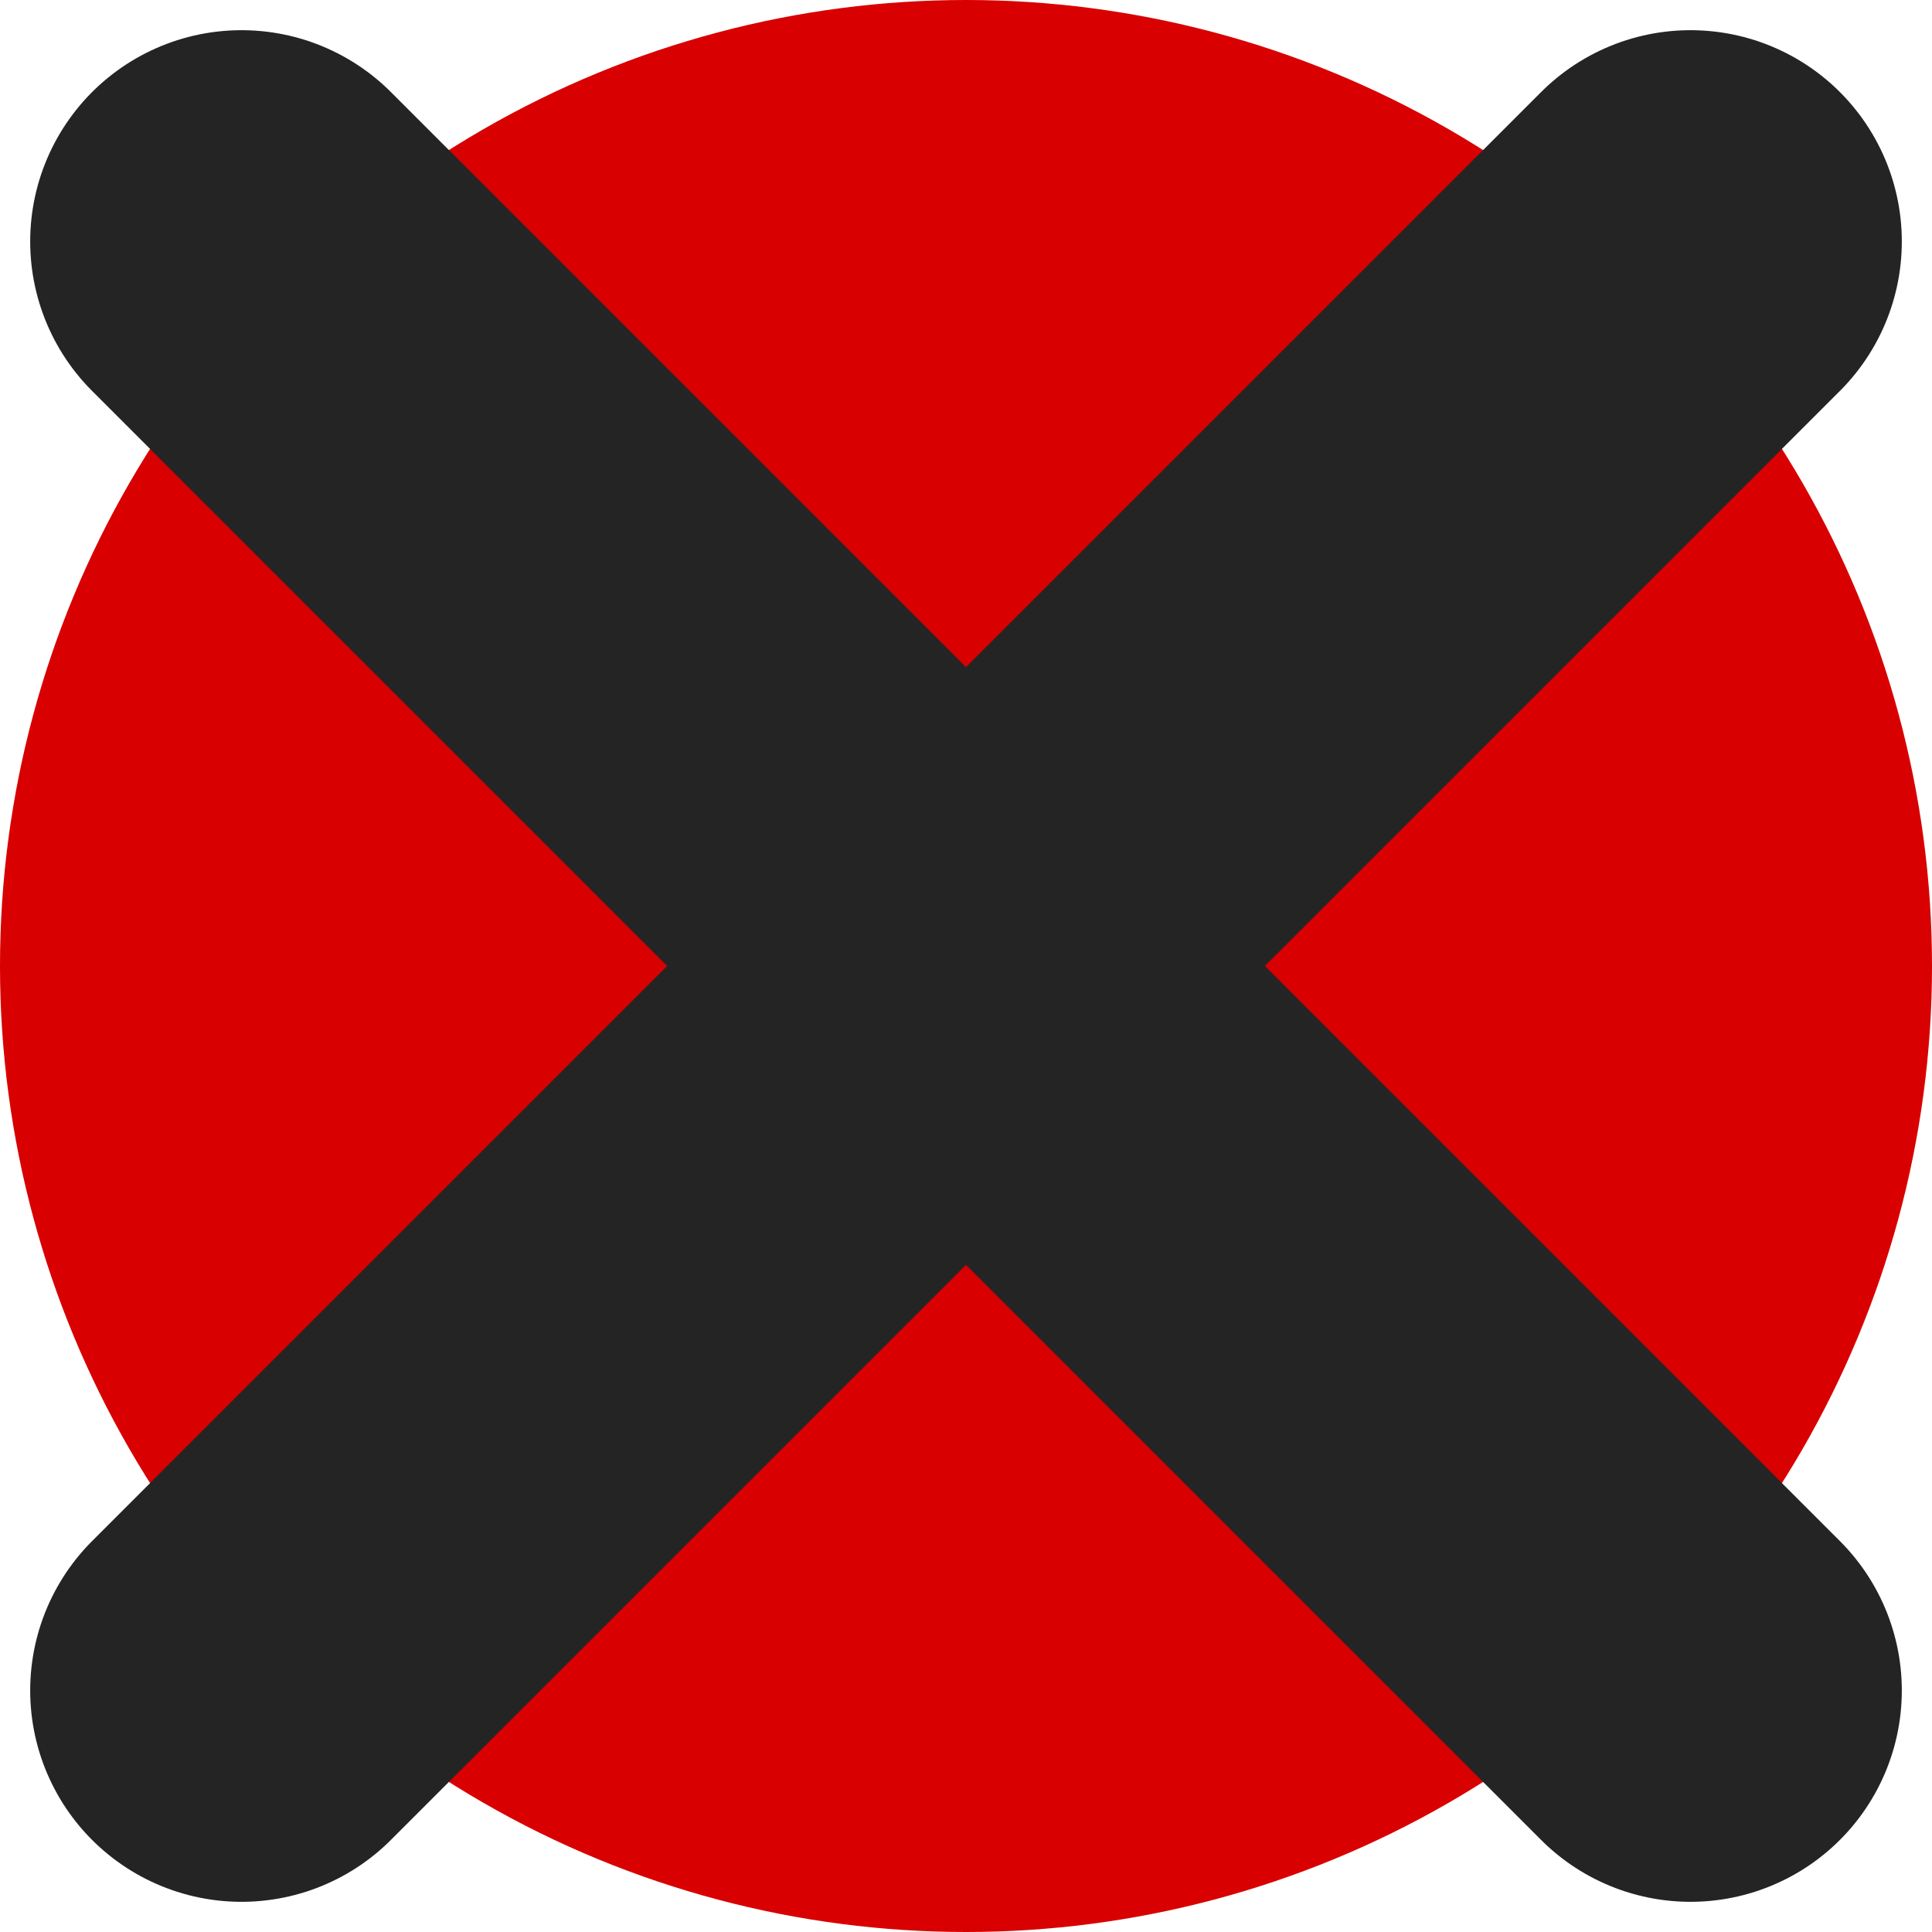 <?xml version="1.0" encoding="UTF-8" standalone="no"?>
<svg
   viewBox="0 0 16 16"
   version="1.1"
   id="svg1"
   sodipodi:docname="icon.svg"
   width="16"
   height="16"
   inkscape:version="1.4 (e7c3feb100, 2024-10-09)"
   xmlns:inkscape="http://www.inkscape.org/namespaces/inkscape"
   xmlns:sodipodi="http://sodipodi.sourceforge.net/DTD/sodipodi-0.dtd"
   xmlns="http://www.w3.org/2000/svg"
   xmlns:svg="http://www.w3.org/2000/svg">
  <defs
     id="defs1" />
  <sodipodi:namedview
     id="namedview1"
     pagecolor="#ffffff"
     bordercolor="#000000"
     borderopacity="0.25"
     inkscape:showpageshadow="2"
     inkscape:pageopacity="0.0"
     inkscape:pagecheckerboard="0"
     inkscape:deskcolor="#d1d1d1"
     inkscape:zoom="14.918746"
     inkscape:cx="11.261"
     inkscape:cy="5.0272322"
     inkscape:window-width="1599"
     inkscape:window-height="999"
     inkscape:window-x="0"
     inkscape:window-y="0"
     inkscape:window-maximized="0"
     inkscape:current-layer="svg1" />
  <circle
     cx="8"
     cy="8"
     r="8"
     fill="red"
     id="circle1"
     style="fill:#d80000;fill-opacity:1" />
  <path
     d="M 2,2 14,14 M 2,14 14,2"
     stroke="white"
     stroke-width="2"
     stroke-linecap="round"
     id="path1"
     style="fill:none;fill-opacity:1;stroke:#242424;stroke-width:3.5;stroke-dasharray:none;stroke-opacity:1" />
</svg>
